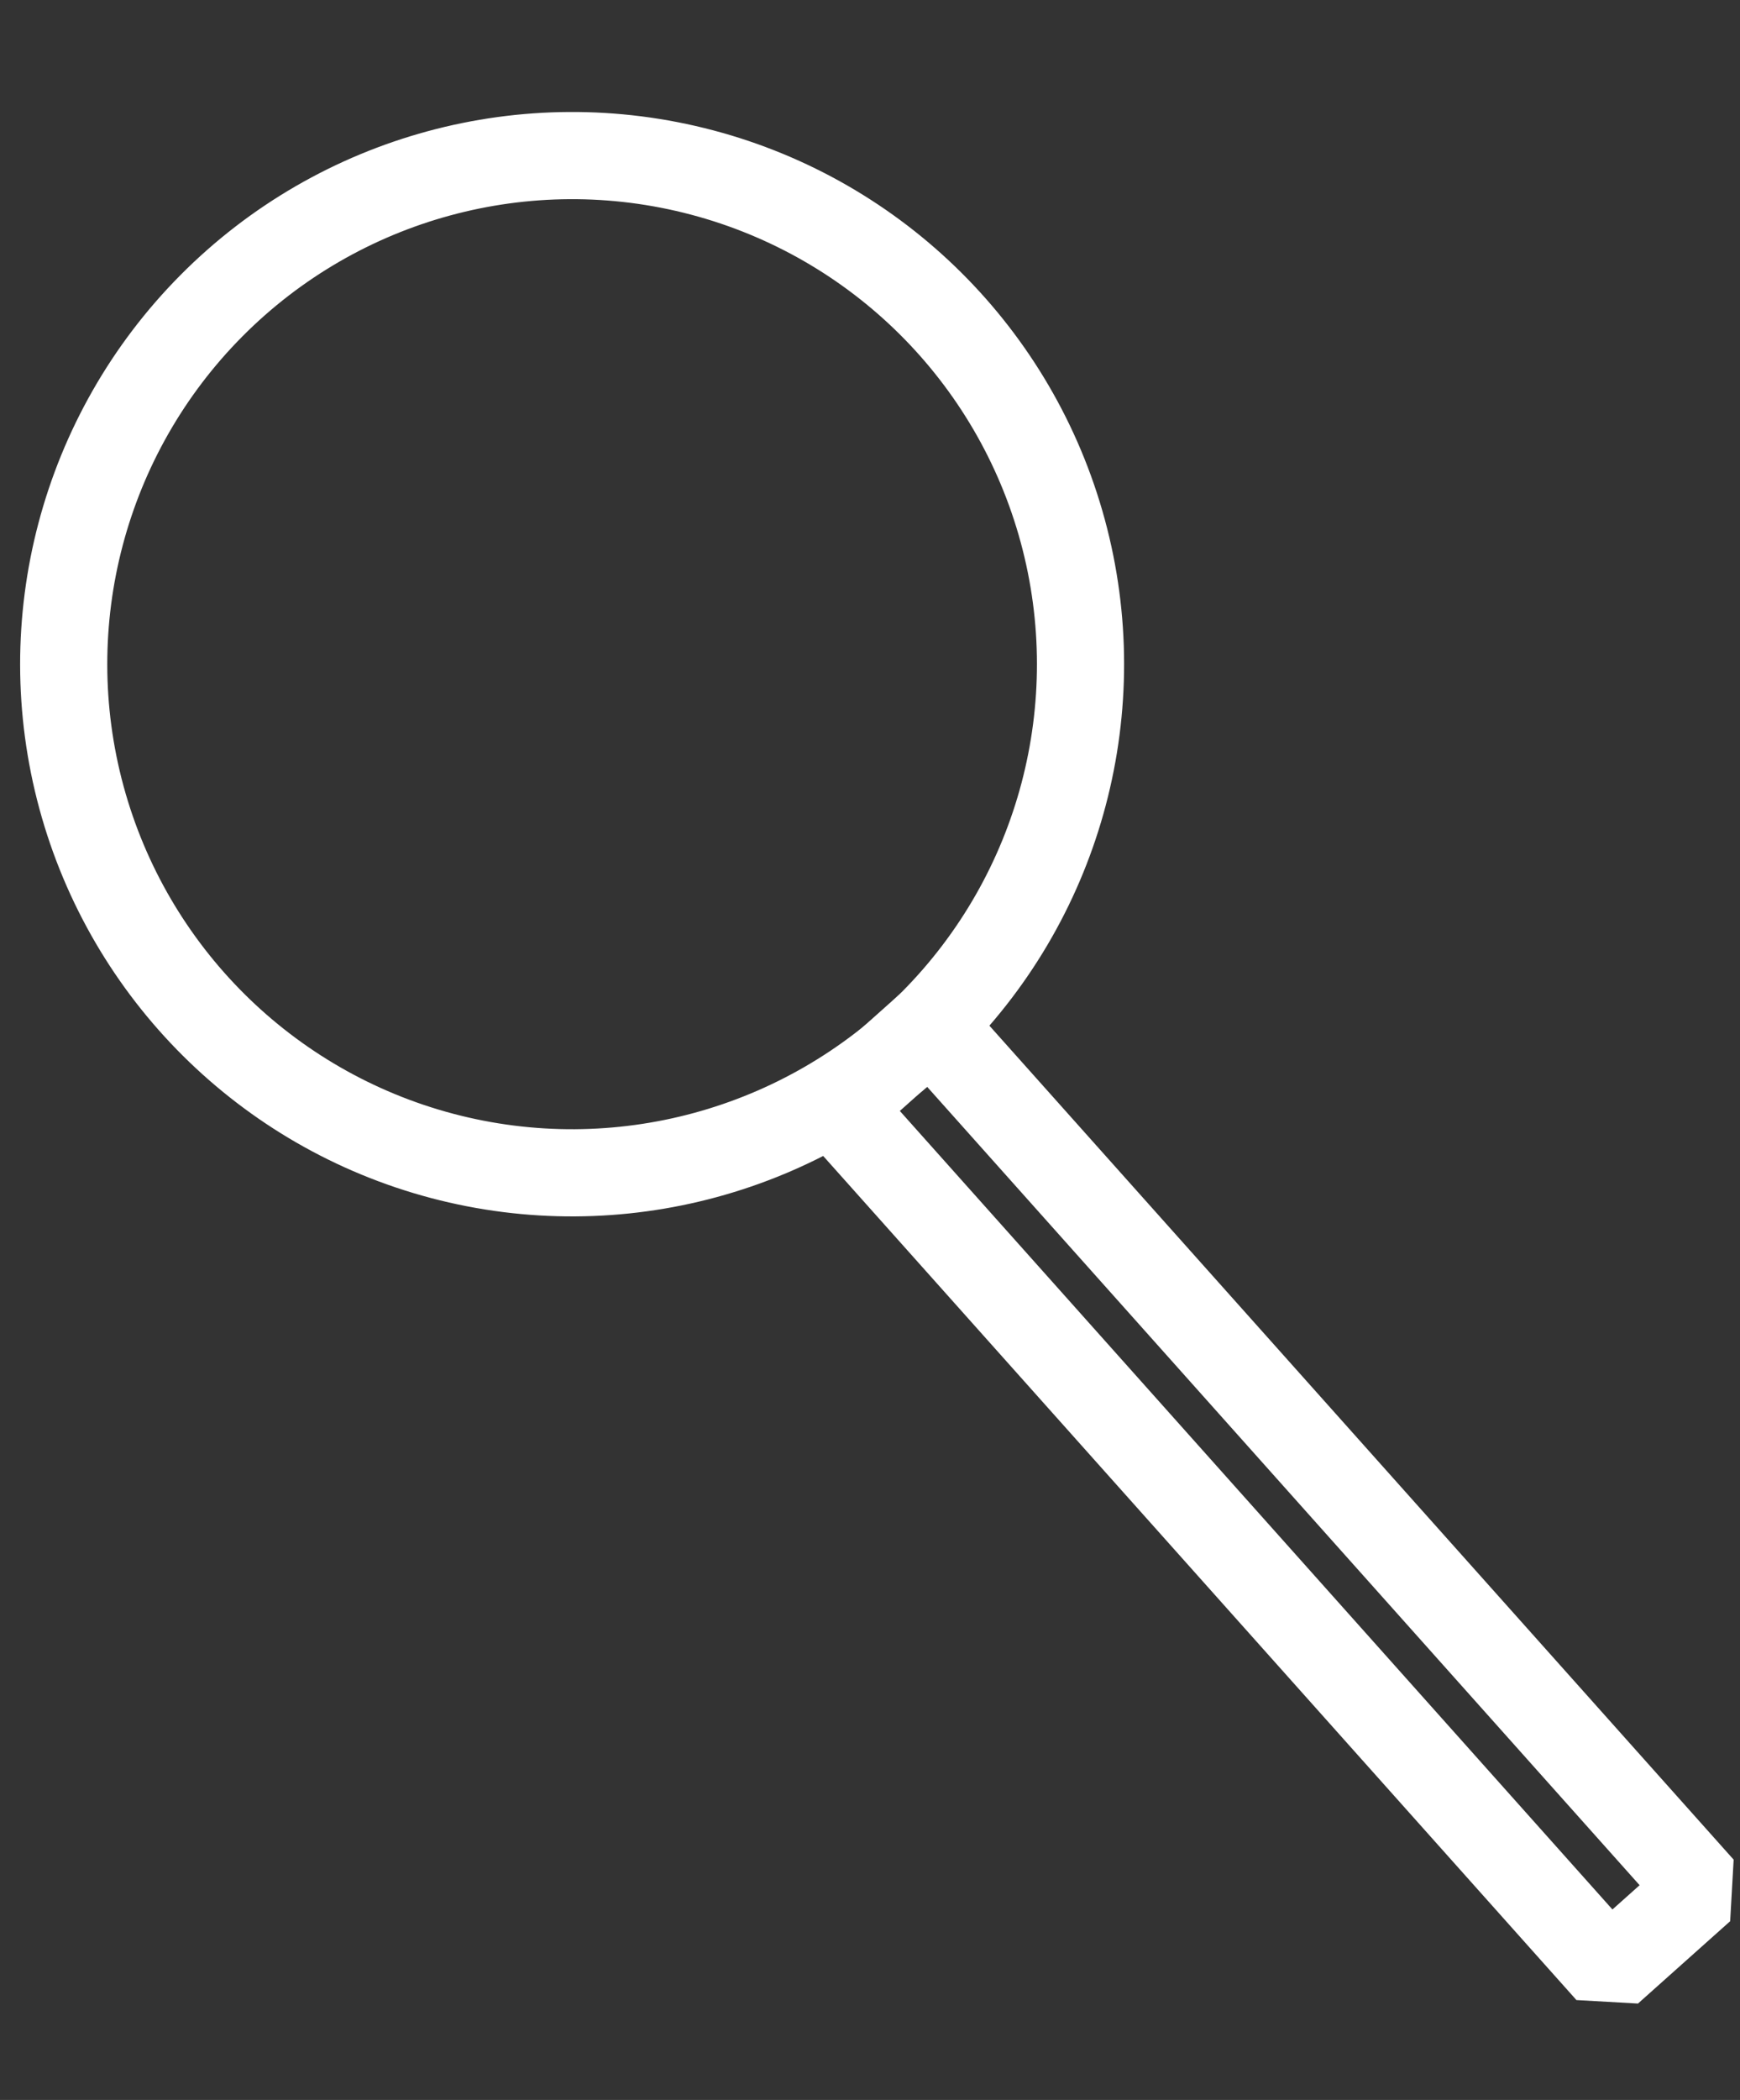 <?xml version="1.0" encoding="UTF-8" standalone="no"?>
<!-- Created with Inkscape (http://www.inkscape.org/) -->

<svg
   width="119.794"
   height="144.517"
   viewBox="0 0 119.794 144.517"
   version="1.1"
   id="svg5"
   inkscape:version="1.1.1 (3bf5ae0d25, 2021-09-20)"
   sodipodi:docname="lupa.svg"
   xmlns:inkscape="http://www.inkscape.org/namespaces/inkscape"
   xmlns:sodipodi="http://sodipodi.sourceforge.net/DTD/sodipodi-0.dtd"
   xmlns="http://www.w3.org/2000/svg"
   xmlns:svg="http://www.w3.org/2000/svg">
  <rect x="0" y="0" width="119.794" height="144.517" fill="#333333" stroke="none"/>
  <sodipodi:namedview
     id="namedview7"
     pagecolor="#ffffff"
     bordercolor="#666666"
     borderopacity="1.0"
     inkscape:pageshadow="2"
     inkscape:pageopacity="0.0"
     inkscape:pagecheckerboard="0"
     inkscape:document-units="px"
     showgrid="false"
     fit-margin-top="0"
     fit-margin-left="0"
     fit-margin-right="0"
     fit-margin-bottom="0"
     inkscape:zoom="2.298097"
     inkscape:cx="170.79348"
     inkscape:cy="92.032667"
     inkscape:window-width="1920"
     inkscape:window-height="1017"
     inkscape:window-x="-8"
     inkscape:window-y="-8"
     inkscape:window-maximized="1"
     inkscape:current-layer="layer1" />
  <defs
     id="defs2" />
  <g
     inkscape:label="Capa 1"
     inkscape:groupmode="layer"
     id="layer1"
     transform="translate(-20.603,-8.242)">
    <g
       id="g1626"
       transform="translate(1.343,-0.011)"
       style="stroke-width:6;stroke-miterlimit:4;stroke-dasharray:none">
      <circle
         style="fill:none;fill-opacity:1;stroke:#ffffff;stroke-width:6;stroke-linejoin:bevel;stroke-miterlimit:4;stroke-dasharray:none;stroke-opacity:1"
         id="path1098"
         cx="42.46"
         cy="67.444"
         r="35.002"
         transform="rotate(-15.19)" />
      <rect
         style="fill:none;fill-opacity:1;stroke:#ffffff;stroke-width:6;stroke-linejoin:bevel;stroke-miterlimit:4;stroke-dasharray:none;stroke-opacity:1"
         id="rect1703"
         width="8.508"
         height="79.665"
         x="1.168"
         y="-193.934"
         transform="matrix(0.746,-0.666,-0.666,-0.746,0,0)"
         rx="0"
         ry="4.254" />
    </g>
  </g>
</svg>
